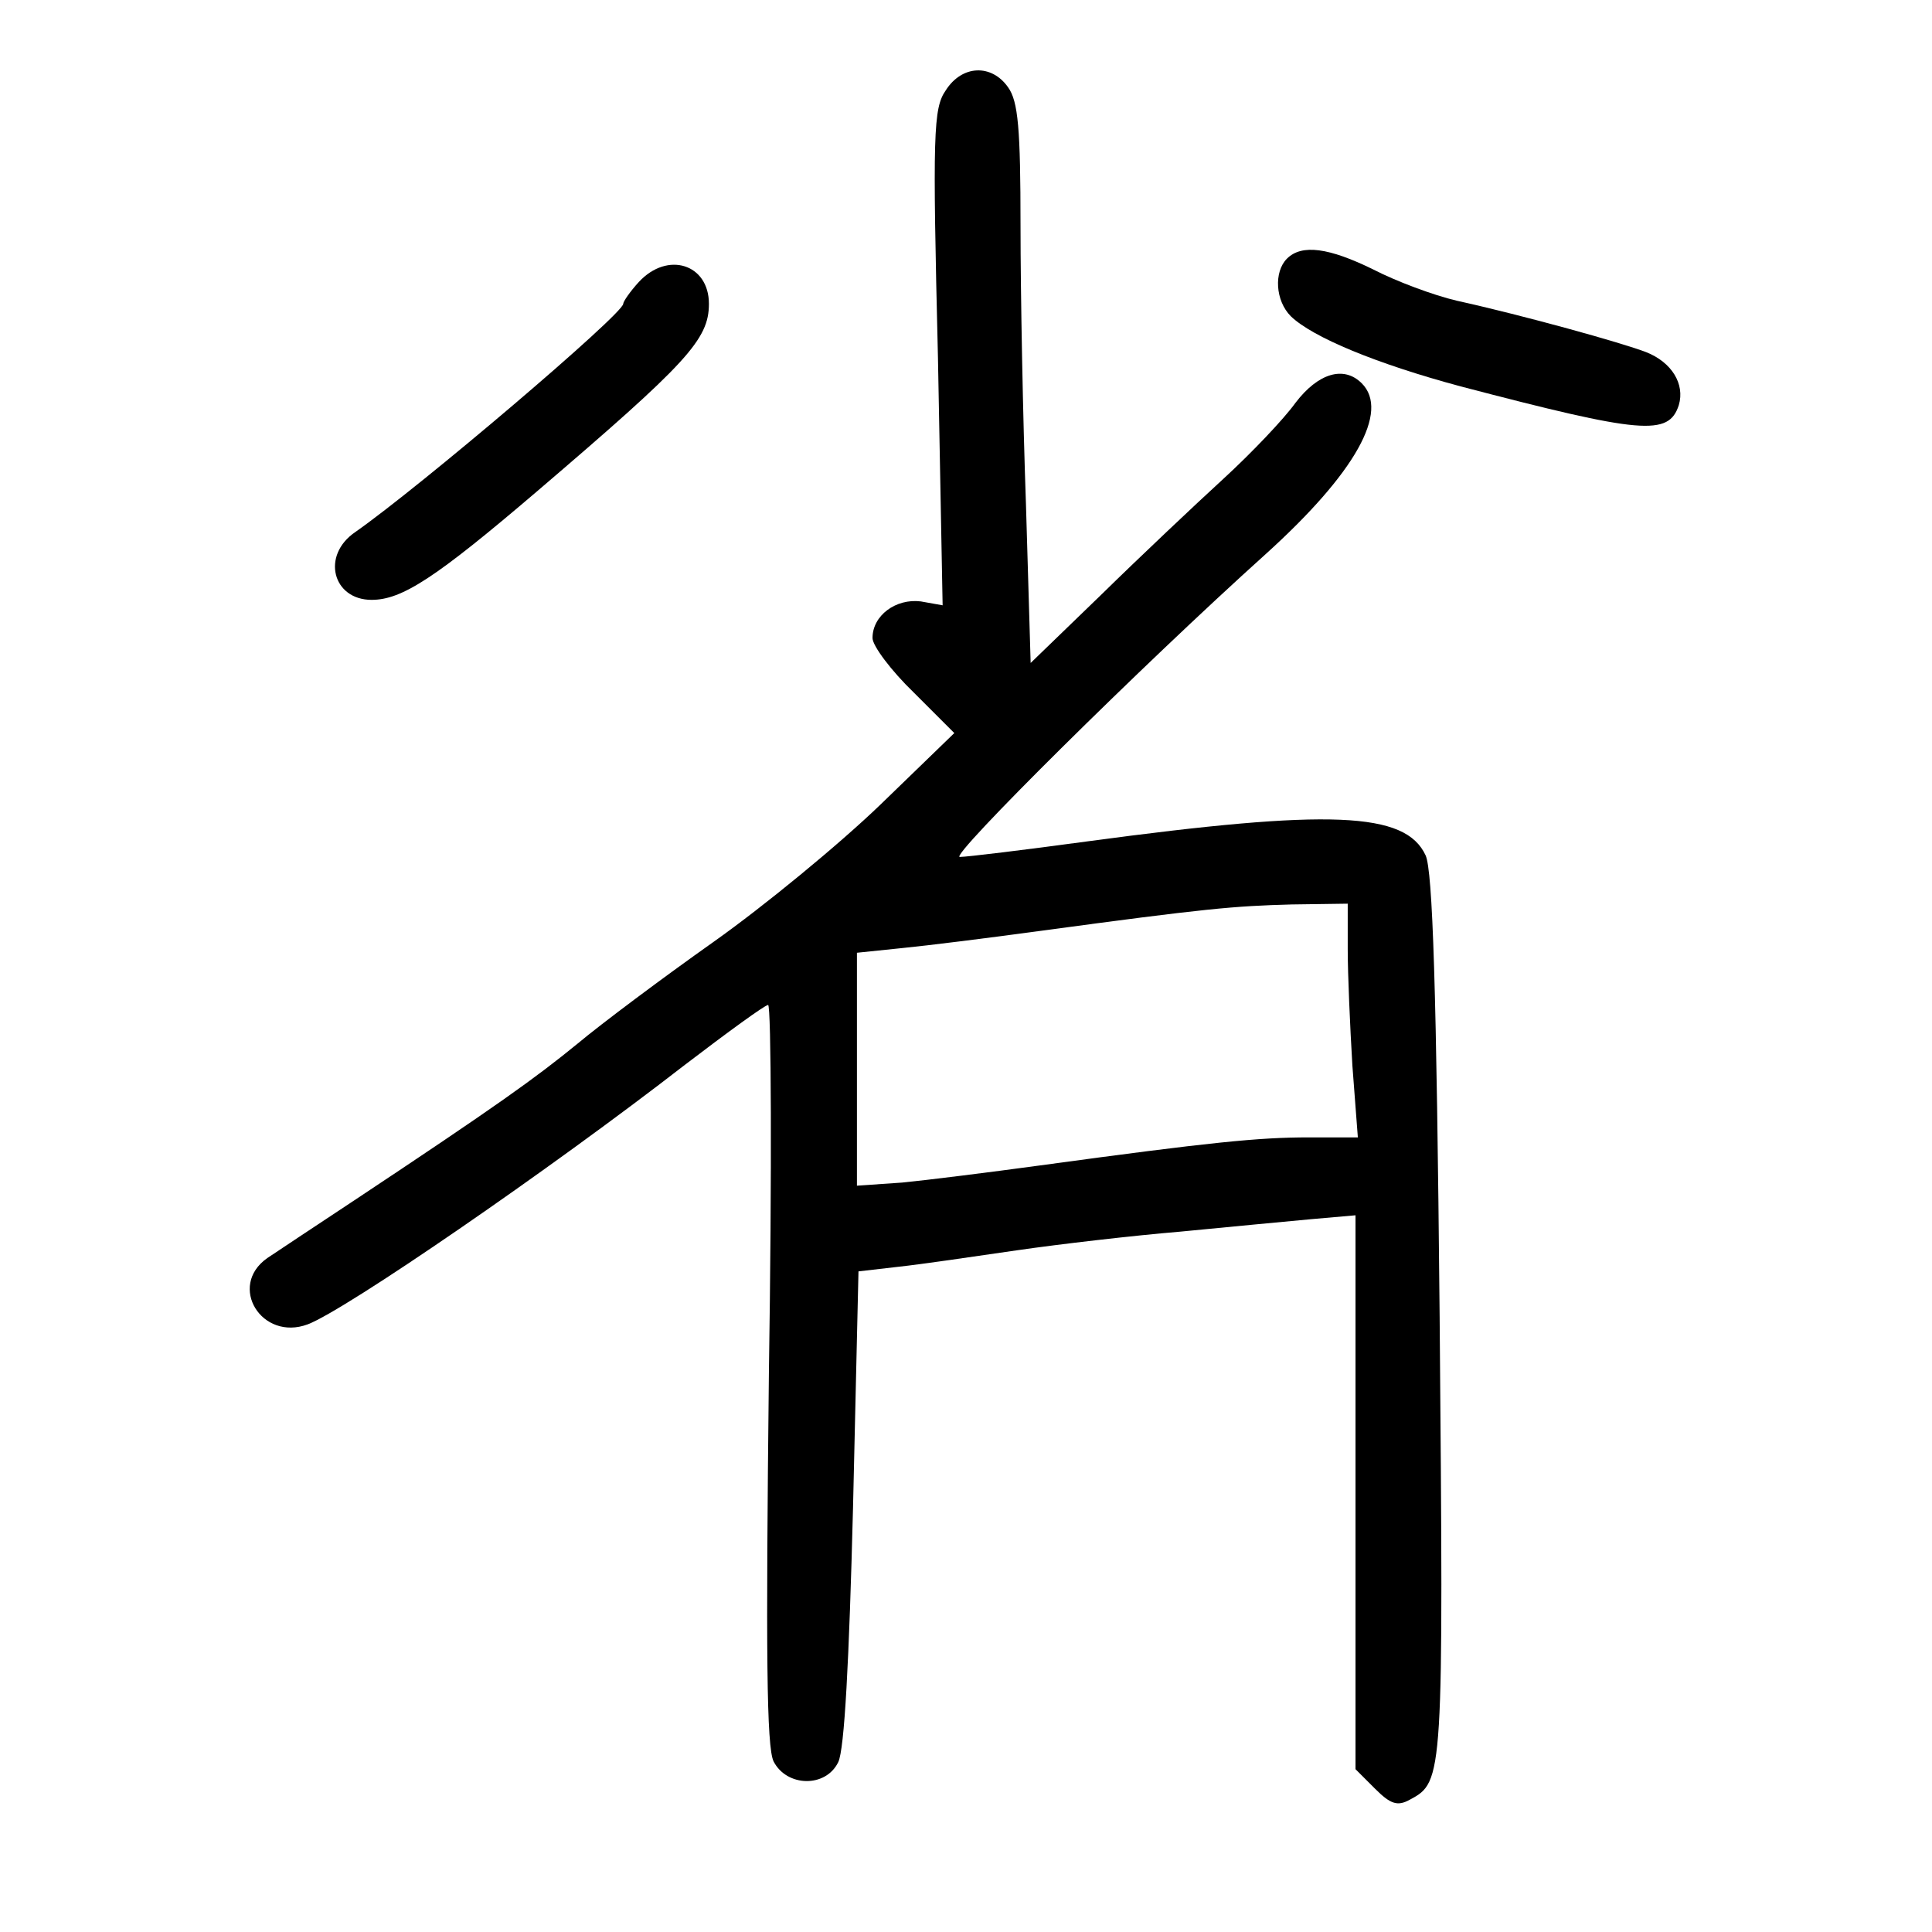 <?xml version="1.0" standalone="no"?>
<!DOCTYPE svg PUBLIC "-//W3C//DTD SVG 20010904//EN"
 "http://www.w3.org/TR/2001/REC-SVG-20010904/DTD/svg10.dtd">
<svg version="1.0" xmlns="http://www.w3.org/2000/svg"
 width="248pt" height="248pt" viewBox="0 0 248 248"
 preserveAspectRatio="xMidYMid meet">
<g transform="translate(0,248) scale(0.1,-0.1)"
fill="#000000" stroke="none">
<path d="M1214 2364 c-16 -23 -17 -55 -10 -343 l6 -318 -28 5 c-32 4 -62 -18
-62 -47 0 -10 24 -42 53 -70 l52 -52 -95 -92 c-53 -51 -149 -130 -214 -176
-65 -46 -144 -105 -175 -131 -54 -44 -101 -78 -291 -204 -47 -31 -95 -63 -107
-71 -51 -36 -7 -107 52 -85 48 18 310 198 484 333 55 42 103 77 107 77 4 0 5
-213 1 -473 -4 -361 -3 -479 6 -498 17 -33 67 -34 83 -1 8 16 14 130 19 327
l7 303 52 6 c28 3 96 13 151 21 55 8 150 19 210 24 61 6 136 13 168 16 l57 5
0 -355 0 -356 25 -25 c20 -20 29 -23 45 -14 43 23 43 27 38 620 -4 425 -9 572
-18 592 -26 56 -122 60 -434 18 -81 -11 -155 -20 -164 -20 -14 0 233 245 393
389 115 104 159 183 123 219 -23 23 -56 13 -85 -25 -15 -21 -57 -65 -93 -98
-36 -33 -106 -99 -156 -148 l-91 -88 -6 203 c-4 112 -7 273 -7 358 0 125 -3
160 -16 178 -21 30 -59 29 -80 -4z m516 -1102 c0 -33 3 -100 6 -150 l7 -92
-63 0 c-64 0 -125 -6 -345 -36 -66 -9 -146 -19 -177 -22 l-58 -4 0 149 0 150
58 6 c31 3 111 13 177 22 214 29 249 32 323 34 l72 1 0 -58z"/>
<path d="M1652 2148 c-17 -17 -15 -54 5 -74 28 -27 110 -61 218 -90 233 -61
267 -64 280 -24 8 27 -9 55 -42 68 -31 12 -157 47 -243 66 -30 7 -78 25 -107
40 -57 28 -92 33 -111 14z"/>
<path d="M820 2118 c-11 -12 -20 -25 -20 -28 0 -13 -261 -235 -344 -293 -44
-30 -29 -87 21 -87 39 0 82 28 212 139 193 165 221 195 221 241 0 51 -53 68
-90 28z"/>
</g>
</svg>
